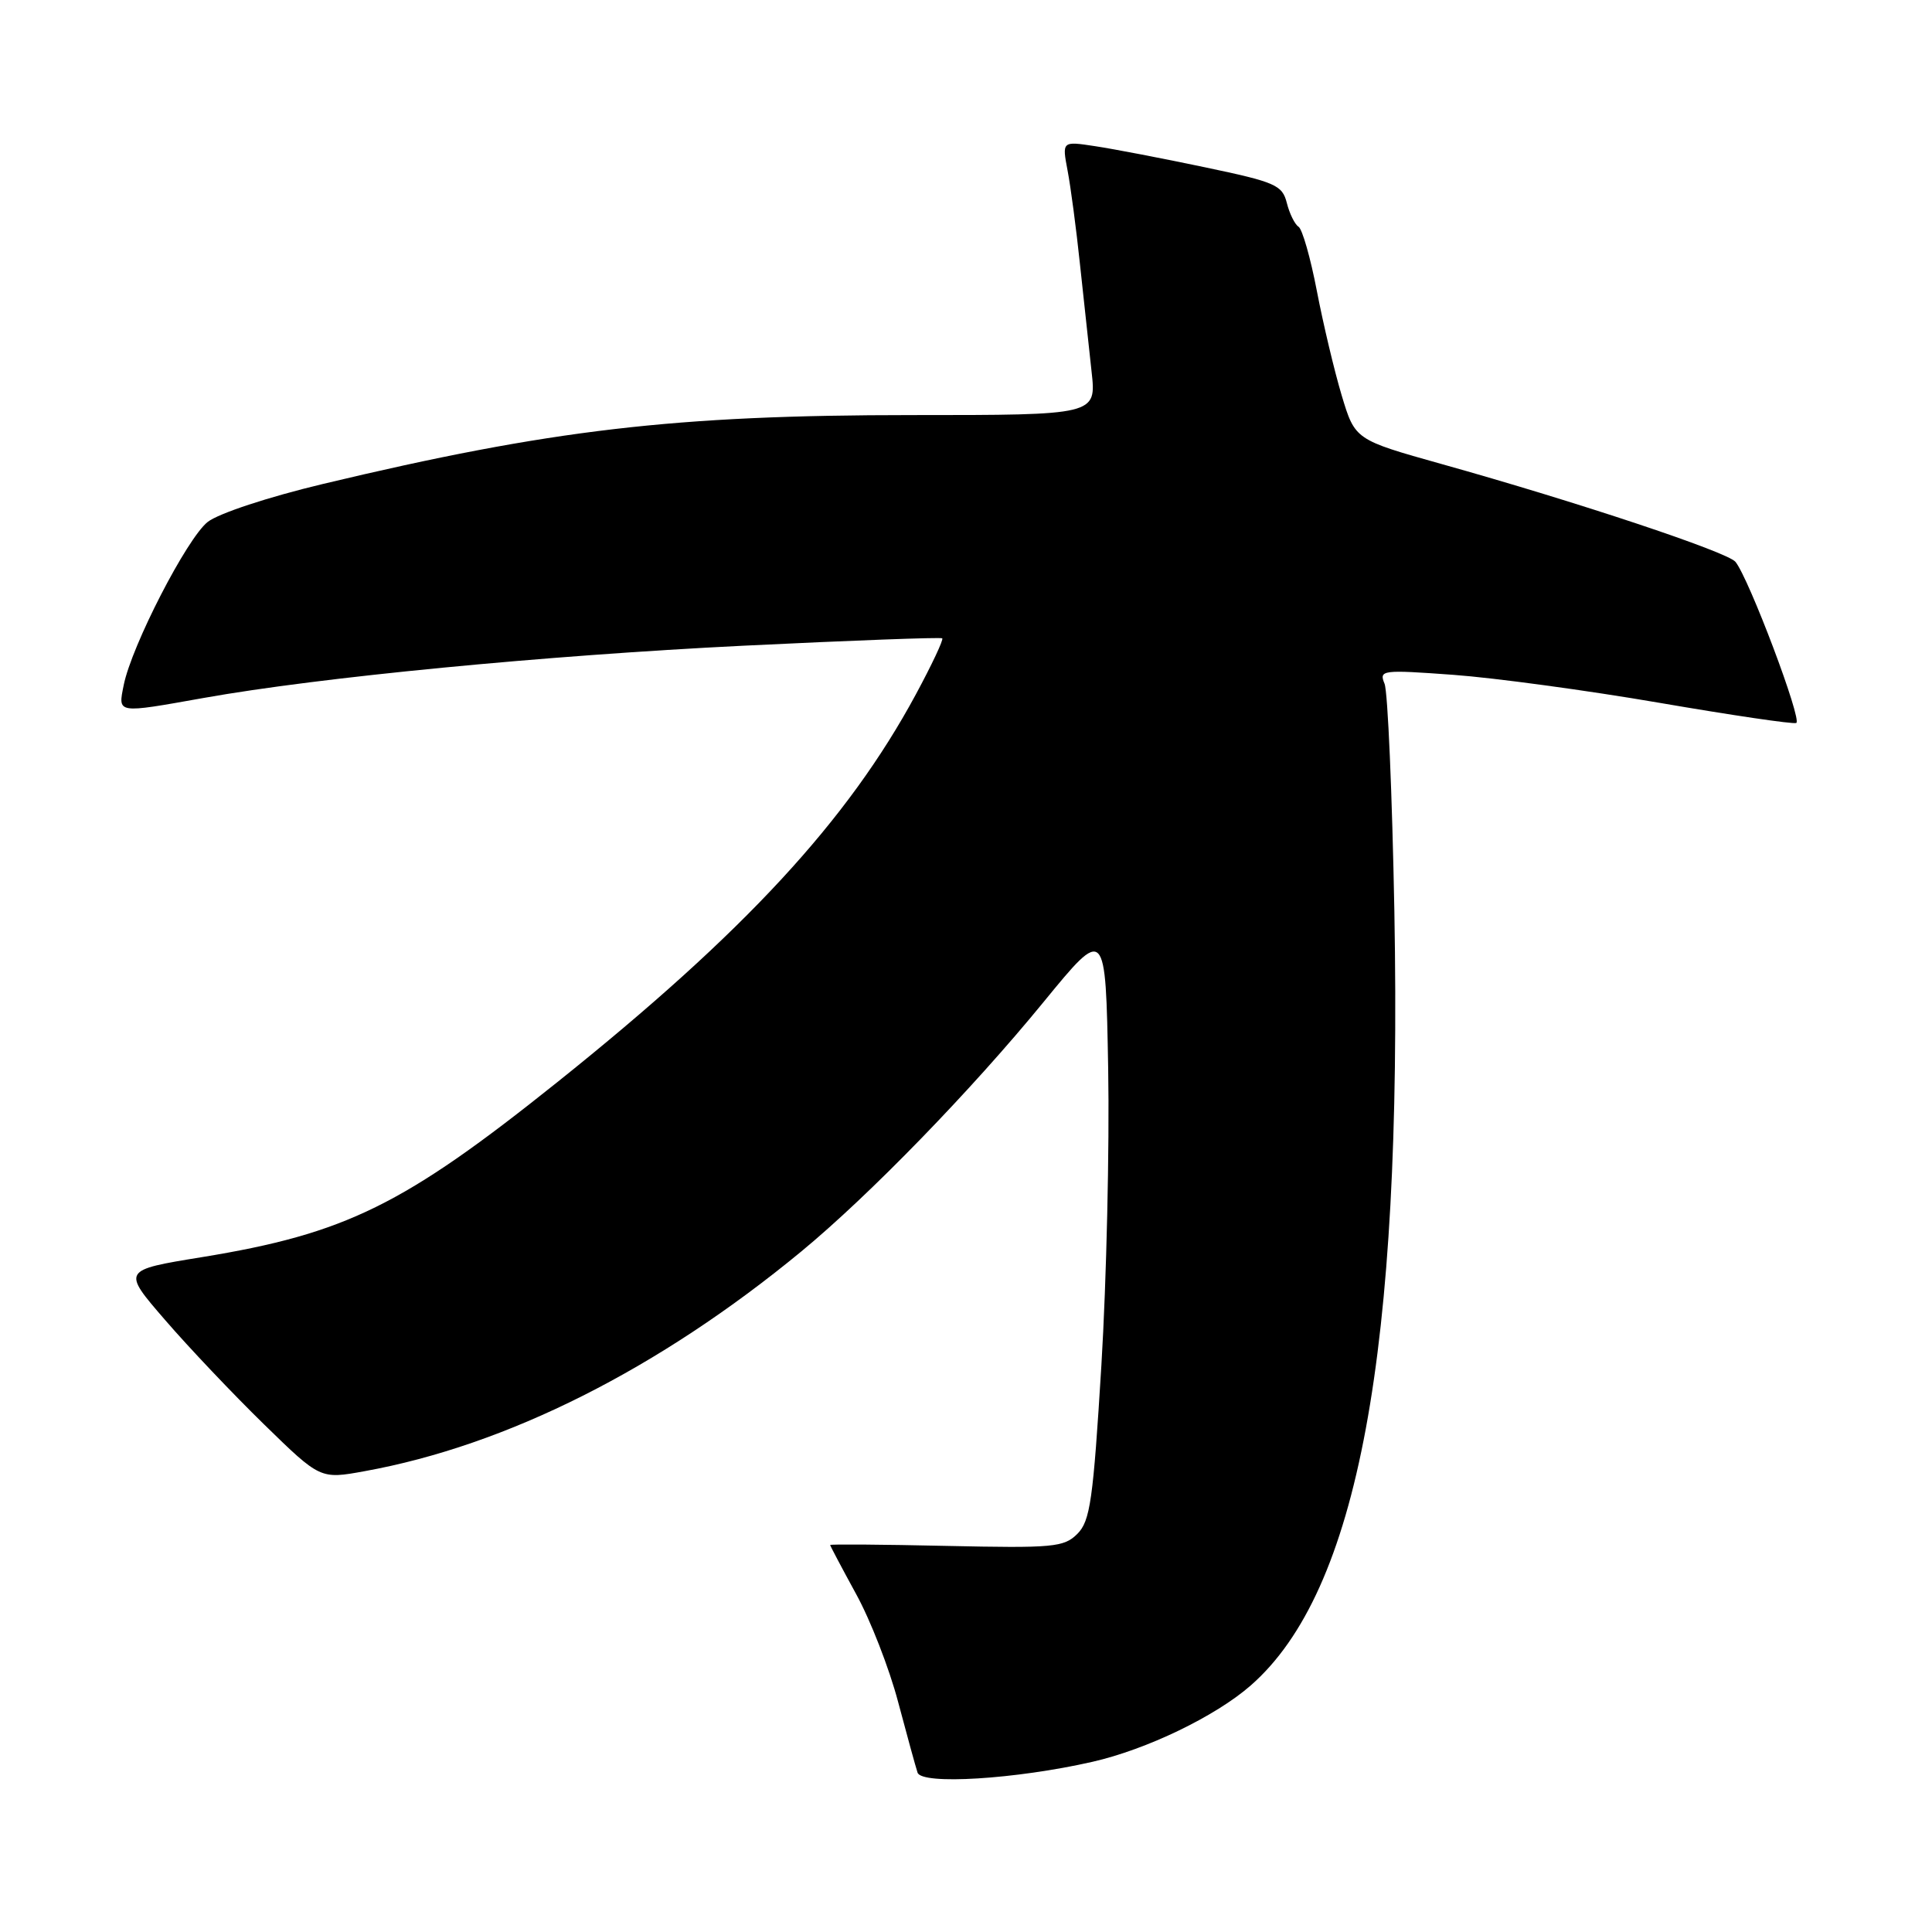 <?xml version="1.0" encoding="UTF-8" standalone="no"?>
<!DOCTYPE svg PUBLIC "-//W3C//DTD SVG 1.1//EN" "http://www.w3.org/Graphics/SVG/1.1/DTD/svg11.dtd" >
<svg xmlns="http://www.w3.org/2000/svg" xmlns:xlink="http://www.w3.org/1999/xlink" version="1.1" viewBox="0 0 256 256">
 <g >
 <path fill="currentColor"
d=" M 144.75 233.45 C 151.95 231.81 161.06 227.42 165.73 223.33 C 179.96 210.87 185.82 179.24 184.76 120.71 C 184.47 105.20 183.89 91.65 183.46 90.60 C 182.71 88.78 183.10 88.73 192.59 89.42 C 198.04 89.82 210.30 91.48 219.84 93.12 C 229.38 94.76 237.55 95.97 238.01 95.80 C 238.86 95.49 231.72 76.57 229.95 74.44 C 228.86 73.13 208.97 66.51 191.03 61.49 C 179.55 58.27 179.55 58.27 177.78 52.39 C 176.81 49.15 175.33 42.92 174.49 38.55 C 173.65 34.17 172.56 30.35 172.06 30.04 C 171.57 29.73 170.87 28.32 170.51 26.89 C 169.91 24.52 169.02 24.13 159.68 22.17 C 154.08 20.99 147.52 19.73 145.11 19.37 C 140.72 18.70 140.72 18.70 141.46 22.60 C 141.87 24.74 142.61 30.32 143.10 35.00 C 143.60 39.67 144.29 46.09 144.64 49.25 C 145.28 55.00 145.28 55.00 120.86 55.00 C 89.42 55.00 72.97 56.92 42.78 64.13 C 35.54 65.86 28.96 68.03 27.52 69.16 C 24.77 71.33 17.43 85.58 16.39 90.79 C 15.63 94.59 15.38 94.55 27.00 92.48 C 42.42 89.73 72.10 86.86 98.50 85.56 C 112.80 84.86 124.66 84.42 124.85 84.58 C 125.05 84.74 123.47 88.09 121.35 92.02 C 112.32 108.75 98.65 123.54 73.86 143.38 C 53.48 159.69 45.81 163.47 26.74 166.58 C 16.16 168.30 16.16 168.30 21.87 174.90 C 25.00 178.53 30.91 184.76 35.00 188.75 C 42.44 196.01 42.44 196.01 48.31 194.94 C 67.16 191.53 87.30 181.39 106.17 165.83 C 115.19 158.39 128.72 144.46 138.28 132.77 C 146.50 122.73 146.50 122.73 146.84 141.62 C 147.02 152.00 146.62 169.68 145.94 180.90 C 144.85 198.76 144.46 201.54 142.76 203.24 C 140.98 205.02 139.58 205.15 125.41 204.84 C 116.93 204.65 110.00 204.60 110.00 204.72 C 110.00 204.83 111.55 207.76 113.44 211.22 C 115.34 214.67 117.84 221.10 119.00 225.50 C 120.17 229.90 121.33 234.12 121.58 234.88 C 122.13 236.53 134.60 235.76 144.75 233.45 Z "/>
</g>
</svg>